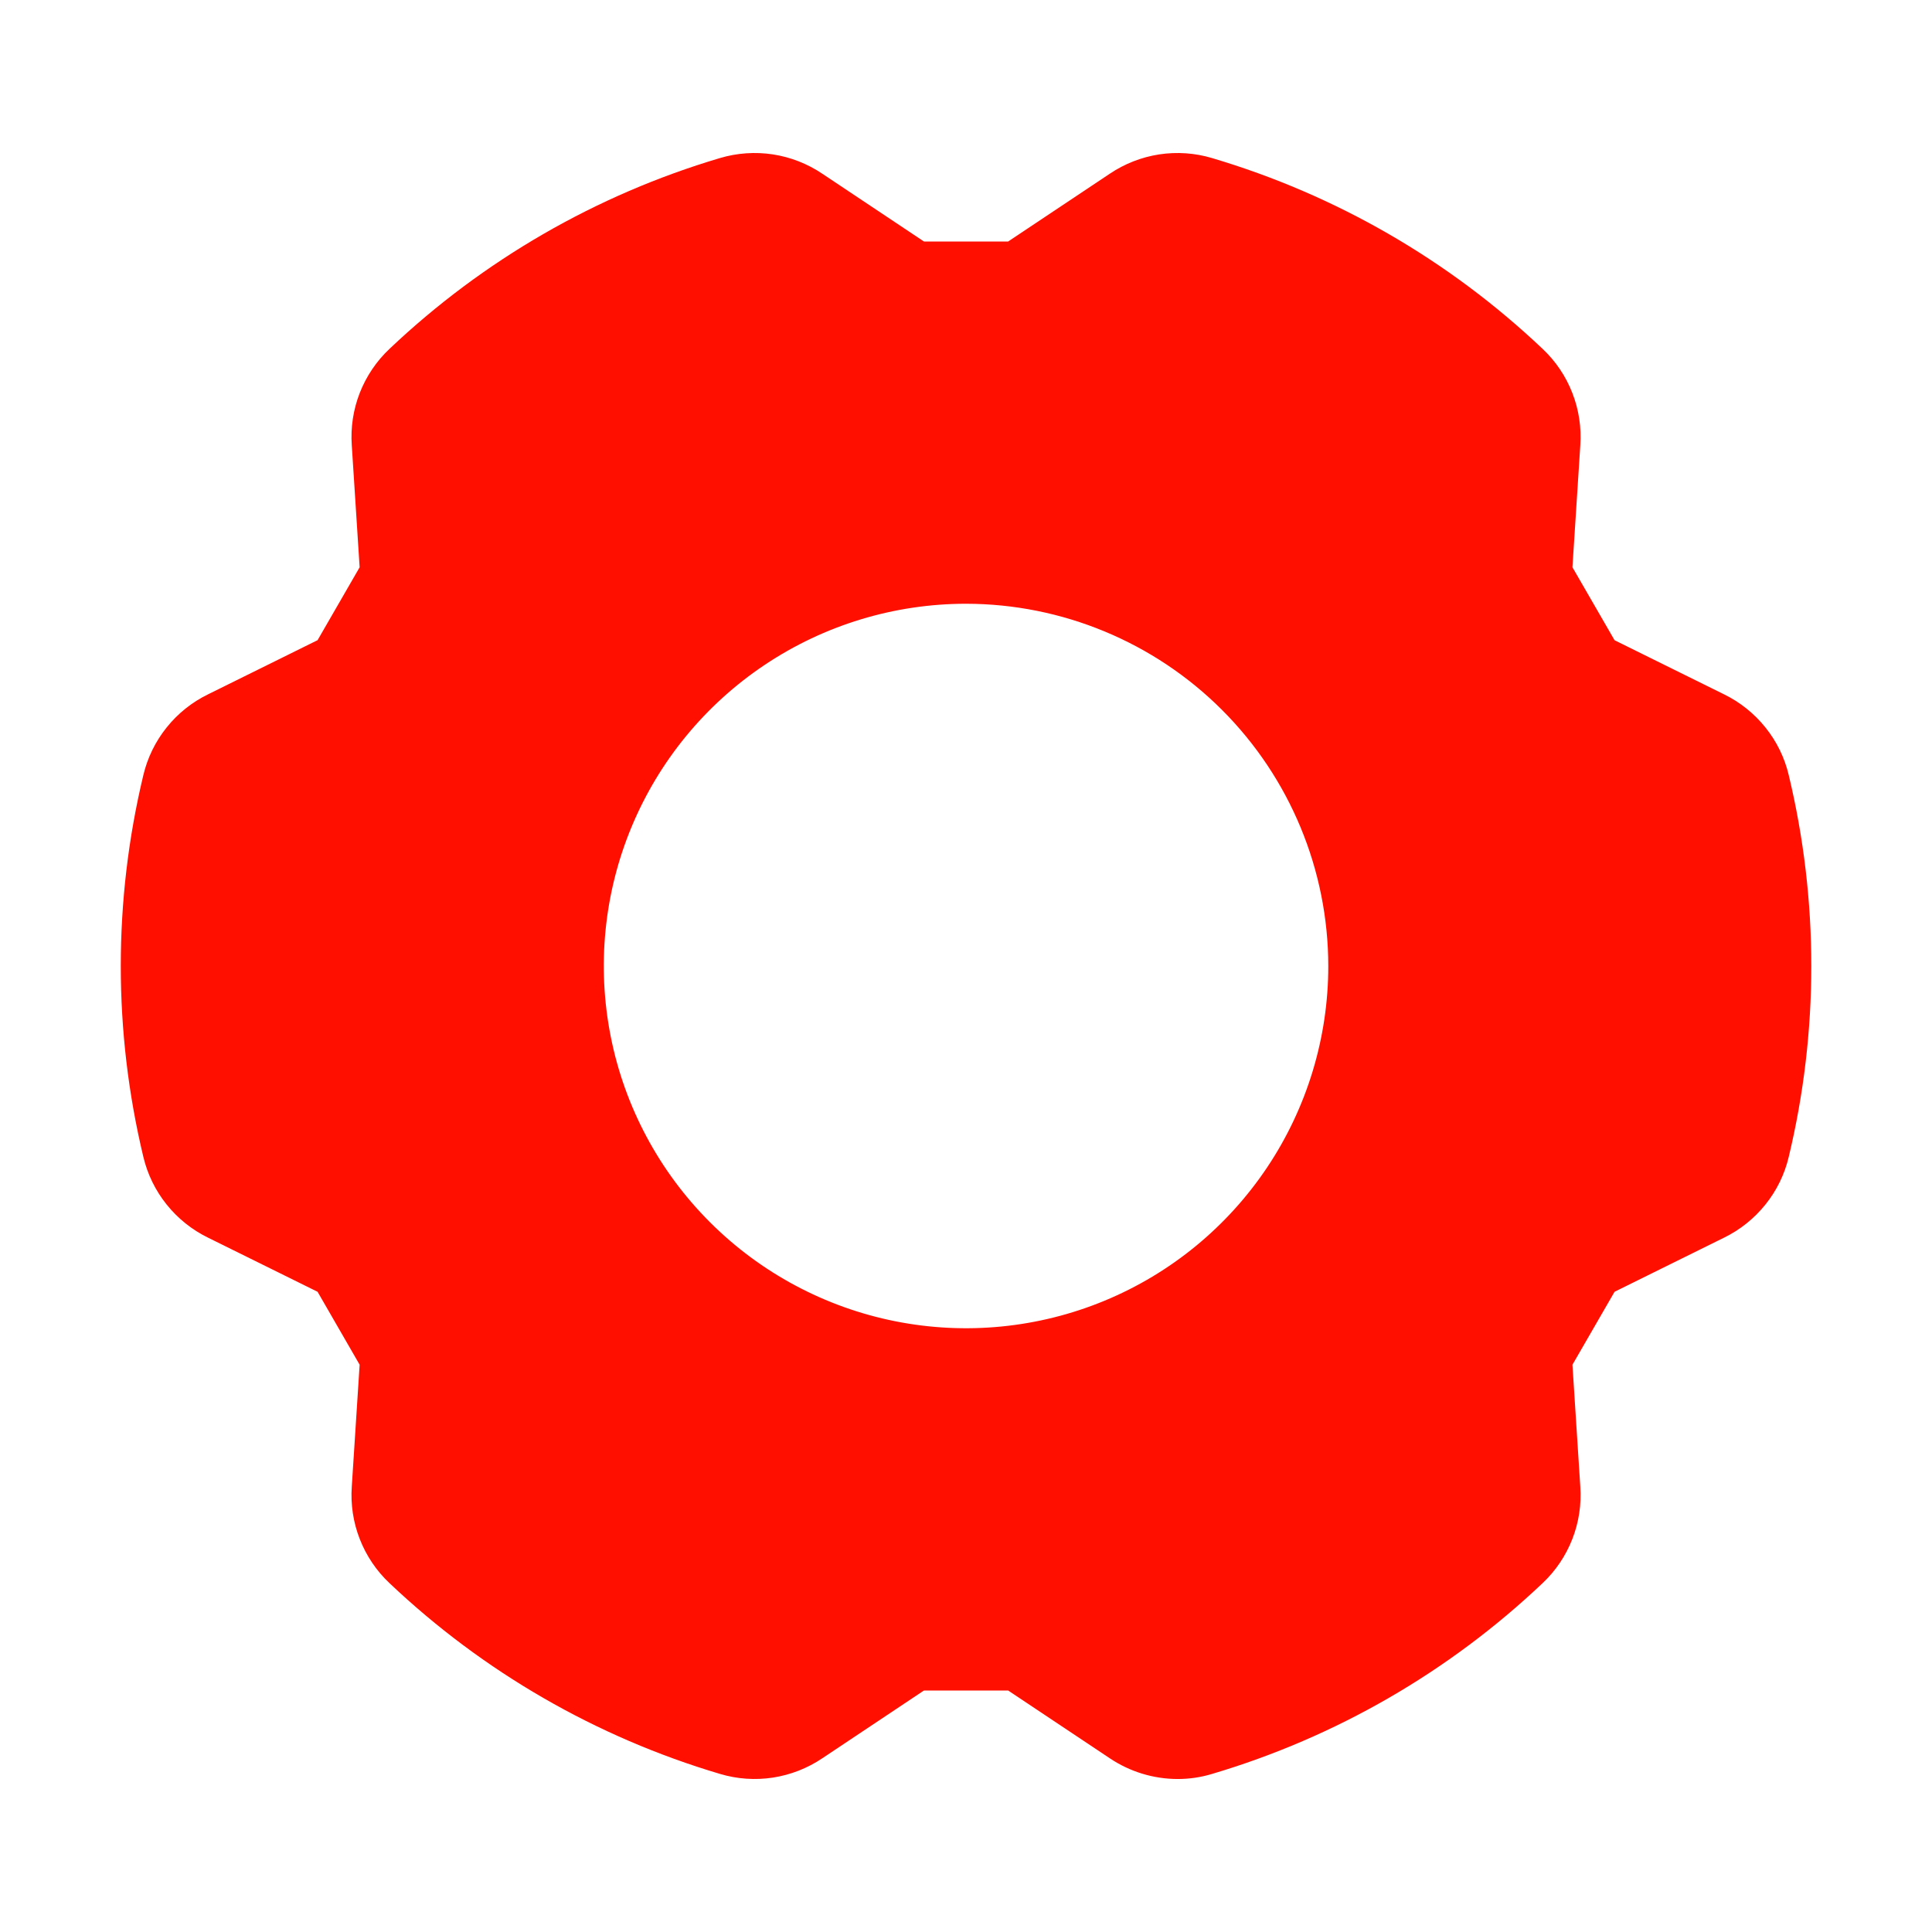 <svg width="48" height="48" viewBox="0 0 48 48" fill="none" xmlns="http://www.w3.org/2000/svg">
<path d="M44.441 19.259C44.339 18.826 44.141 18.421 43.862 18.074C43.584 17.727 43.232 17.445 42.832 17.25L40.113 15.906L39.067 14.094L39.262 11.066C39.293 10.623 39.226 10.177 39.064 9.763C38.903 9.348 38.651 8.974 38.327 8.669C36.001 6.464 33.188 4.84 30.115 3.928C29.689 3.8 29.24 3.769 28.8 3.836C28.36 3.904 27.94 4.068 27.571 4.317L25.047 6H22.955L20.431 4.317C20.062 4.068 19.643 3.904 19.203 3.836C18.763 3.769 18.313 3.8 17.887 3.927C14.815 4.839 12.001 6.464 9.675 8.669C9.352 8.974 9.1 9.348 8.938 9.762C8.776 10.177 8.709 10.622 8.74 11.066L8.935 14.094L7.89 15.905L5.17 17.25C4.77 17.445 4.418 17.726 4.14 18.074C3.861 18.421 3.664 18.826 3.561 19.259C2.814 22.375 2.814 25.624 3.561 28.741C3.664 29.174 3.861 29.579 4.14 29.926C4.418 30.273 4.77 30.555 5.17 30.75L7.89 32.094L8.935 33.906L8.74 36.934C8.709 37.377 8.776 37.823 8.938 38.237C9.1 38.652 9.351 39.026 9.675 39.331C12.001 41.536 14.814 43.16 17.887 44.072C18.313 44.2 18.762 44.231 19.203 44.164C19.642 44.096 20.062 43.932 20.431 43.683L22.955 42H25.047L27.571 43.683C28.07 44.018 28.657 44.198 29.258 44.199C29.548 44.199 29.837 44.157 30.115 44.072C33.187 43.16 36.001 41.536 38.327 39.331C38.651 39.026 38.902 38.652 39.064 38.237C39.226 37.823 39.293 37.377 39.262 36.934L39.067 33.906L40.113 32.094L42.832 30.75C43.232 30.555 43.584 30.273 43.862 29.926C44.141 29.579 44.339 29.174 44.441 28.741C45.188 25.625 45.188 22.376 44.441 19.259H44.441ZM33.001 24C33.001 25.78 32.473 27.52 31.484 29C30.495 30.48 29.09 31.634 27.445 32.315C25.801 32.996 23.991 33.174 22.245 32.827C20.5 32.48 18.896 31.623 17.637 30.364C16.378 29.105 15.521 27.502 15.174 25.756C14.827 24.01 15.005 22.2 15.686 20.556C16.367 18.911 17.521 17.506 19.001 16.517C20.481 15.528 22.221 15 24.001 15C26.387 15.003 28.675 15.952 30.362 17.639C32.049 19.326 32.998 21.614 33.001 24Z" fill="#FF0F00"/>
</svg>
